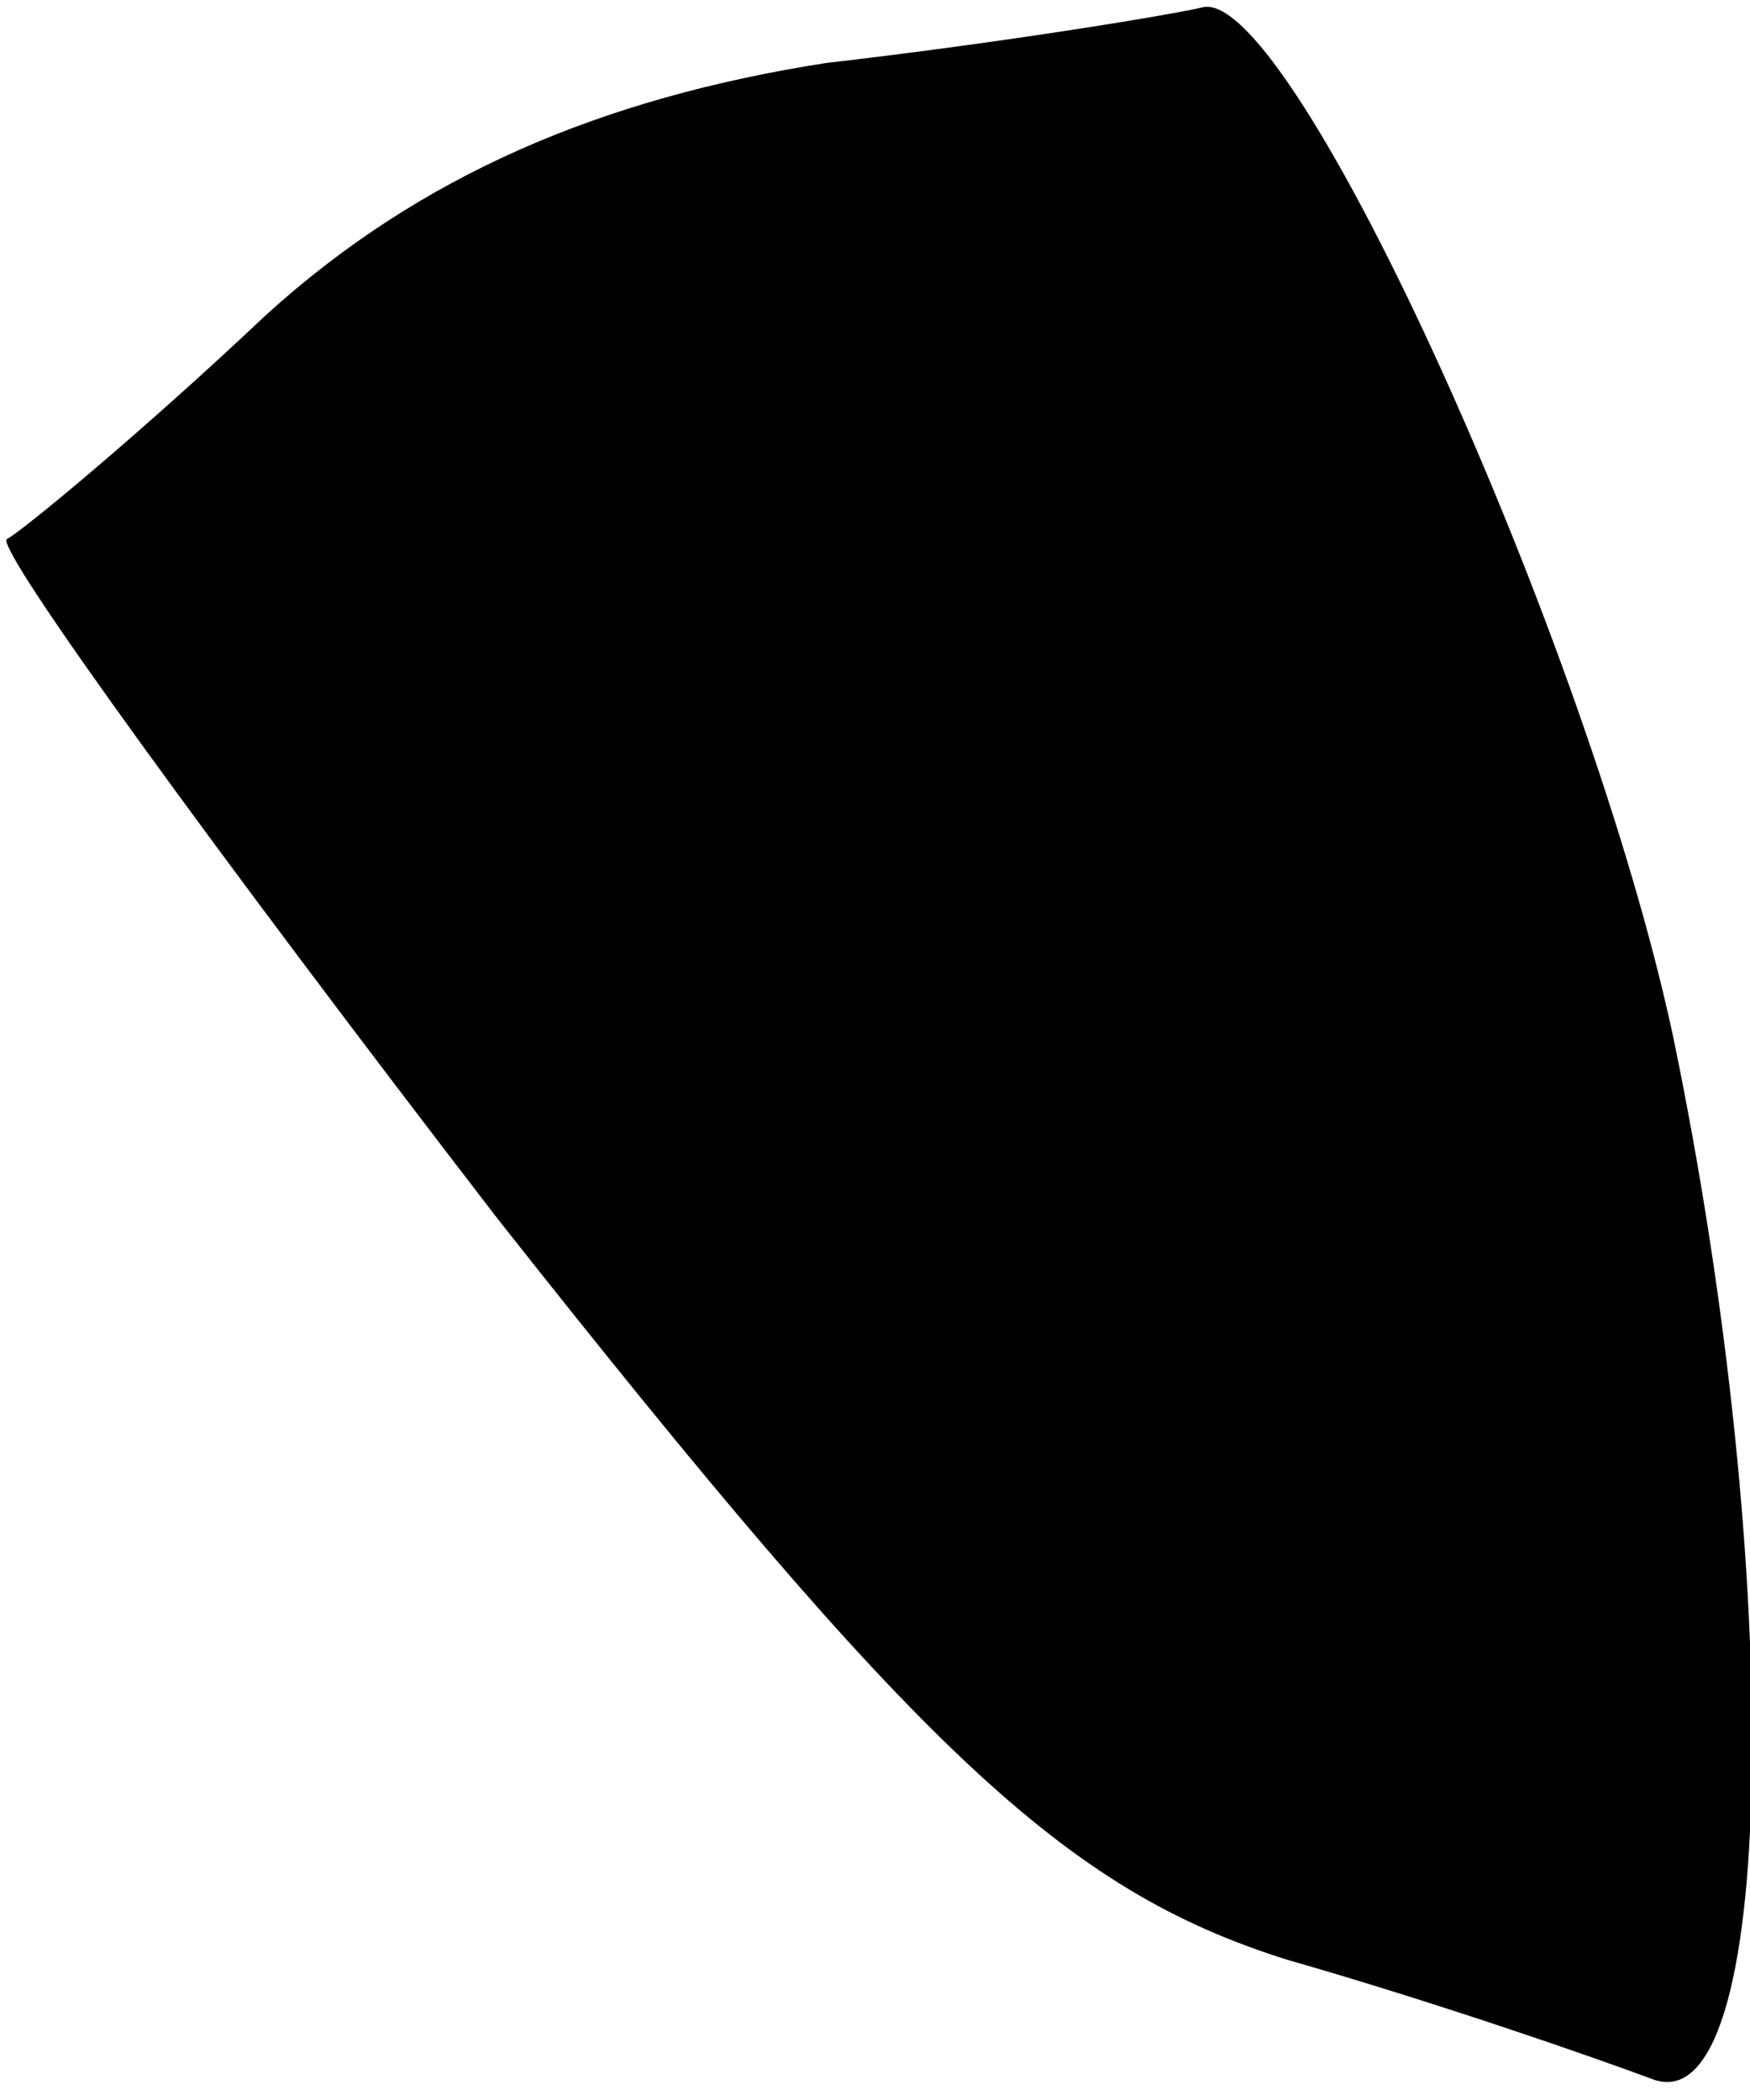 <?xml version="1.0" standalone="no"?>
<!DOCTYPE svg PUBLIC "-//W3C//DTD SVG 20010904//EN"
 "http://www.w3.org/TR/2001/REC-SVG-20010904/DTD/svg10.dtd">
<svg version="1.0" xmlns="http://www.w3.org/2000/svg"
 width="25pt" height="30pt" viewBox="0 0 25 30"
 preserveAspectRatio="xMidYMid meet">
<g transform="translate(0,30) scale(0.1,-0.1)"
fill="#000000" stroke="none">
<path fill="#000000" stroke="none" d="M118 291 c-32 -5 -58 -16 -80 -36 -18
-17 -35 -31 -37 -32 -2 -1 30 -45 70 -97 60 -76 81 -96 113 -106 21 -6 44 -14
52 -17 18 -7 19 72 3 149 -12 56 -54 149 -67 147 -4 -1 -28 -5 -54 -8z"/>
</g>
</svg>

